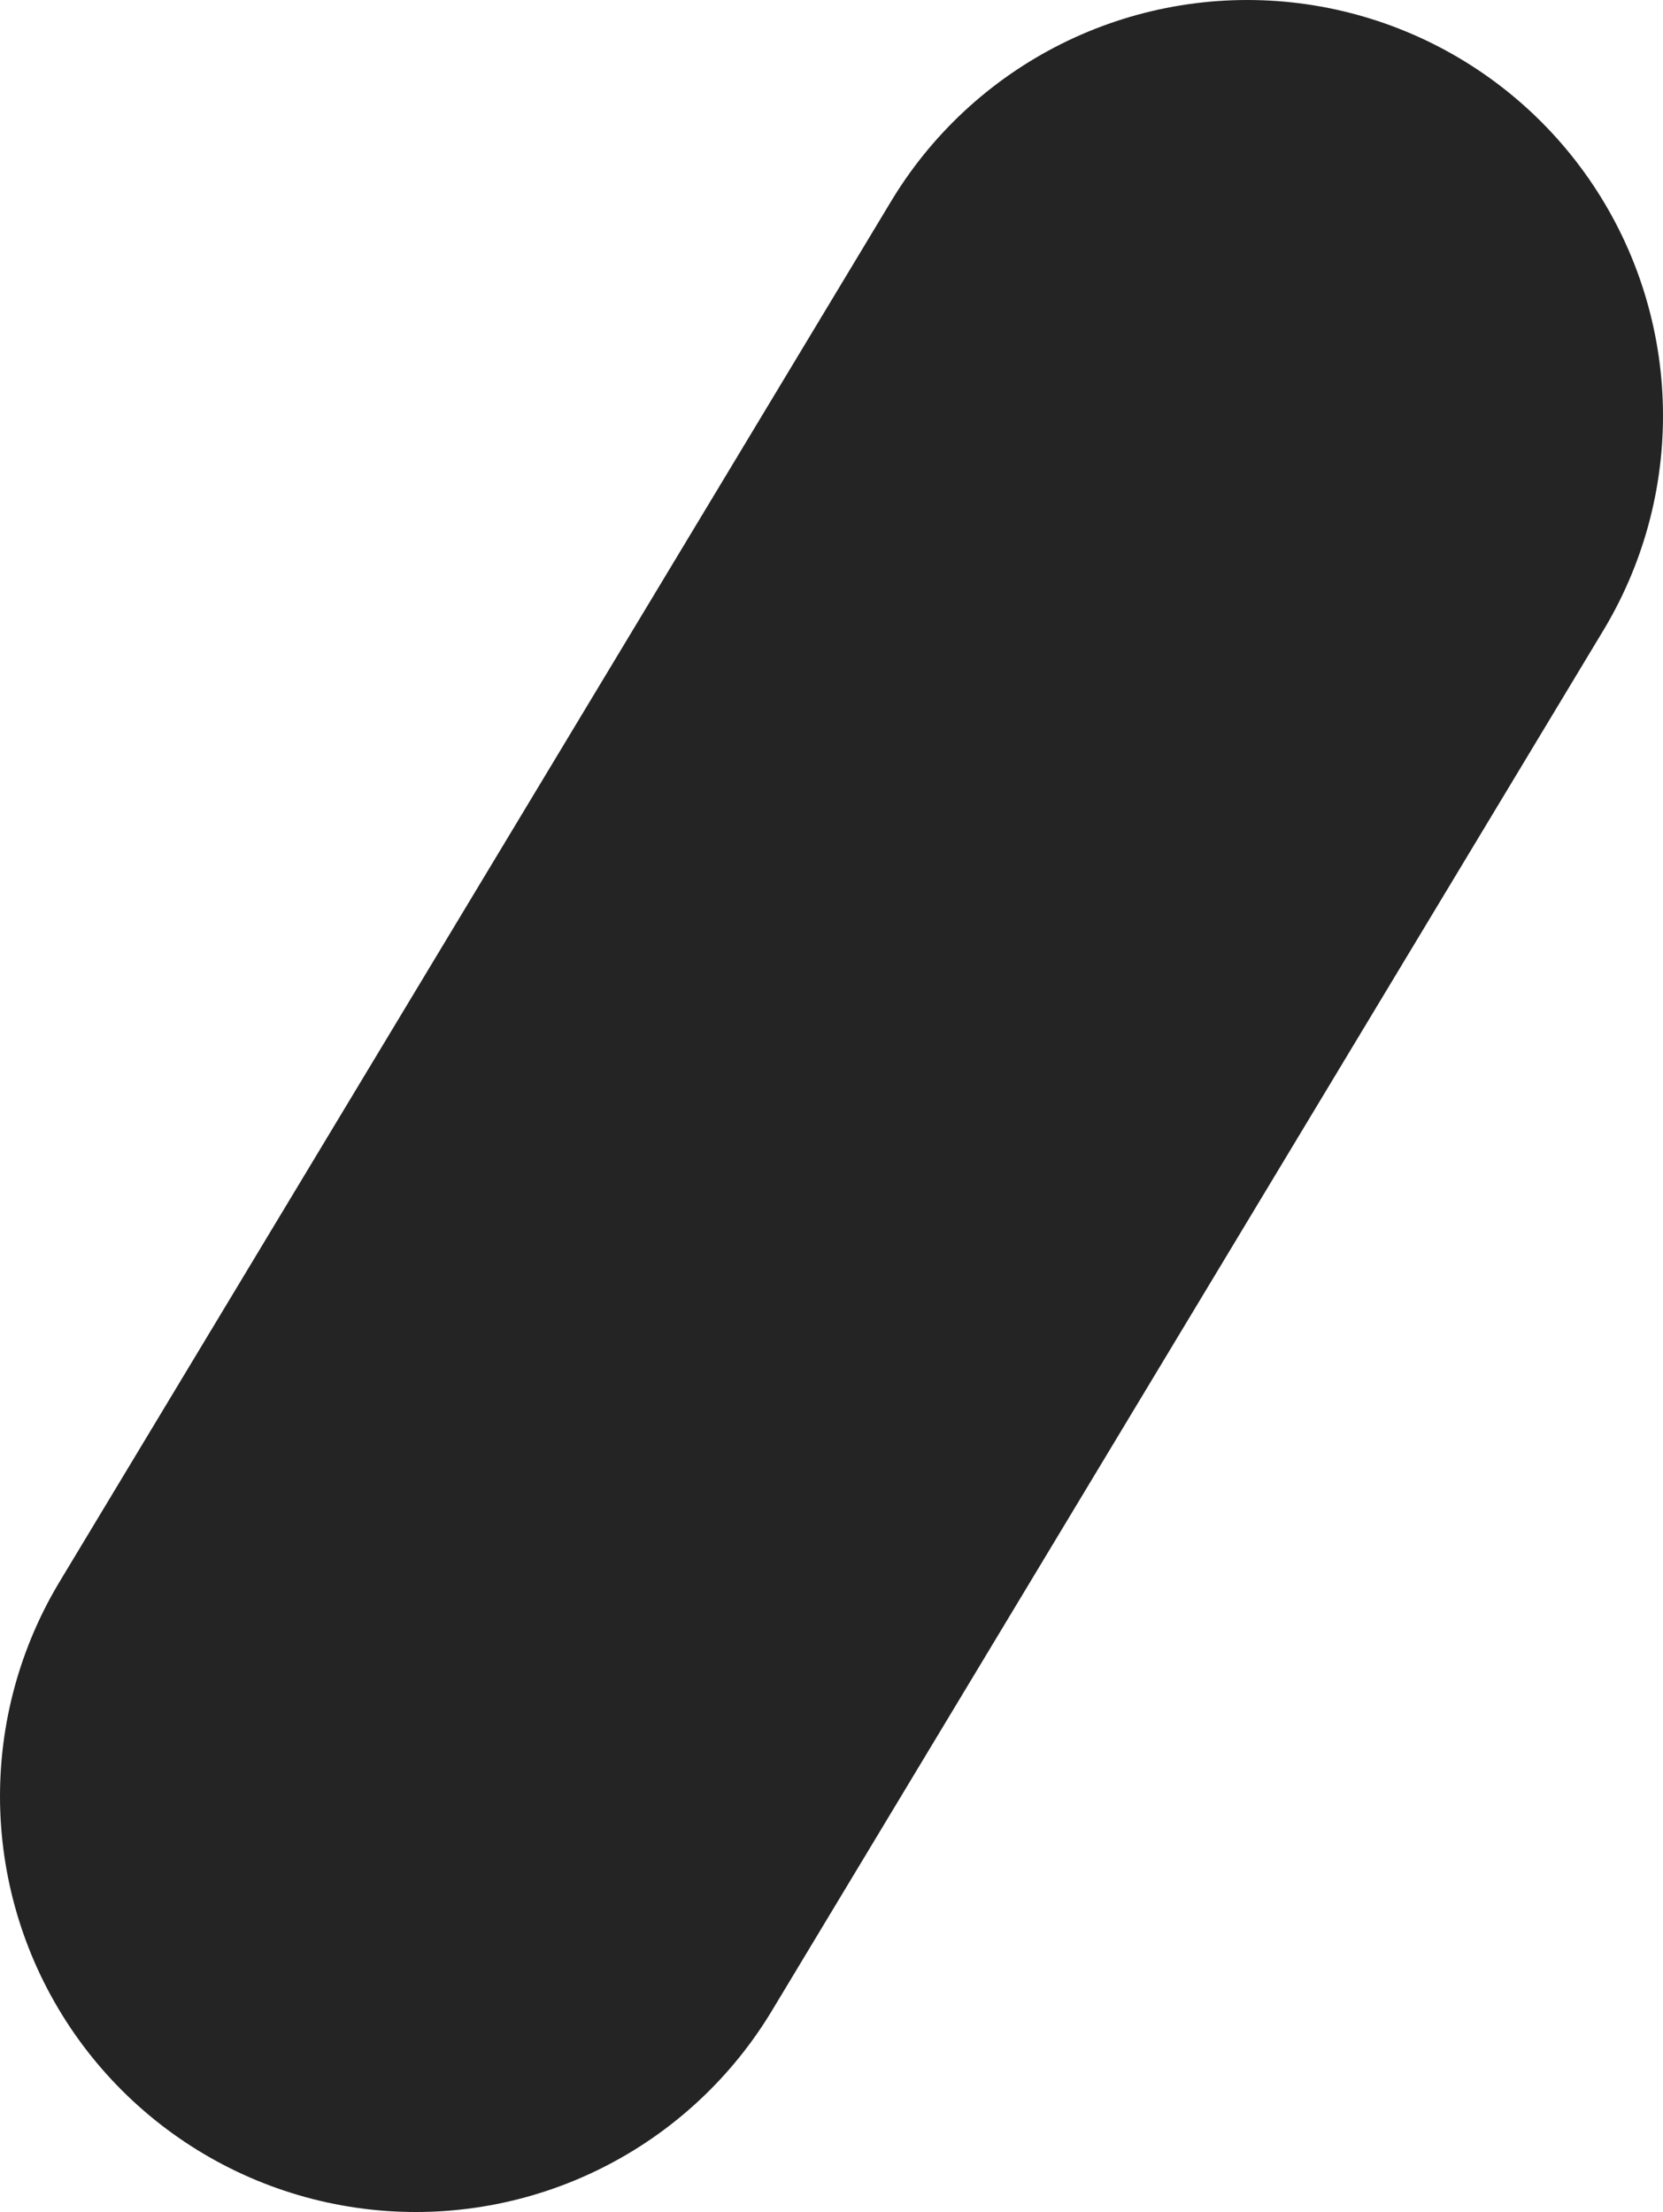 <?xml version="1.0" encoding="UTF-8" standalone="no"?>
<svg xmlns:xlink="http://www.w3.org/1999/xlink" height="13.3px" width="10.0px" xmlns="http://www.w3.org/2000/svg">
  <g transform="matrix(1, 0, 0, 1, -3.5, 19.95)">
    <path d="M11.0 -17.45 L6.0 -9.15" fill="none" stroke="#242424" stroke-linecap="round" stroke-linejoin="round" stroke-width="5.0"/>
  </g>
</svg>
